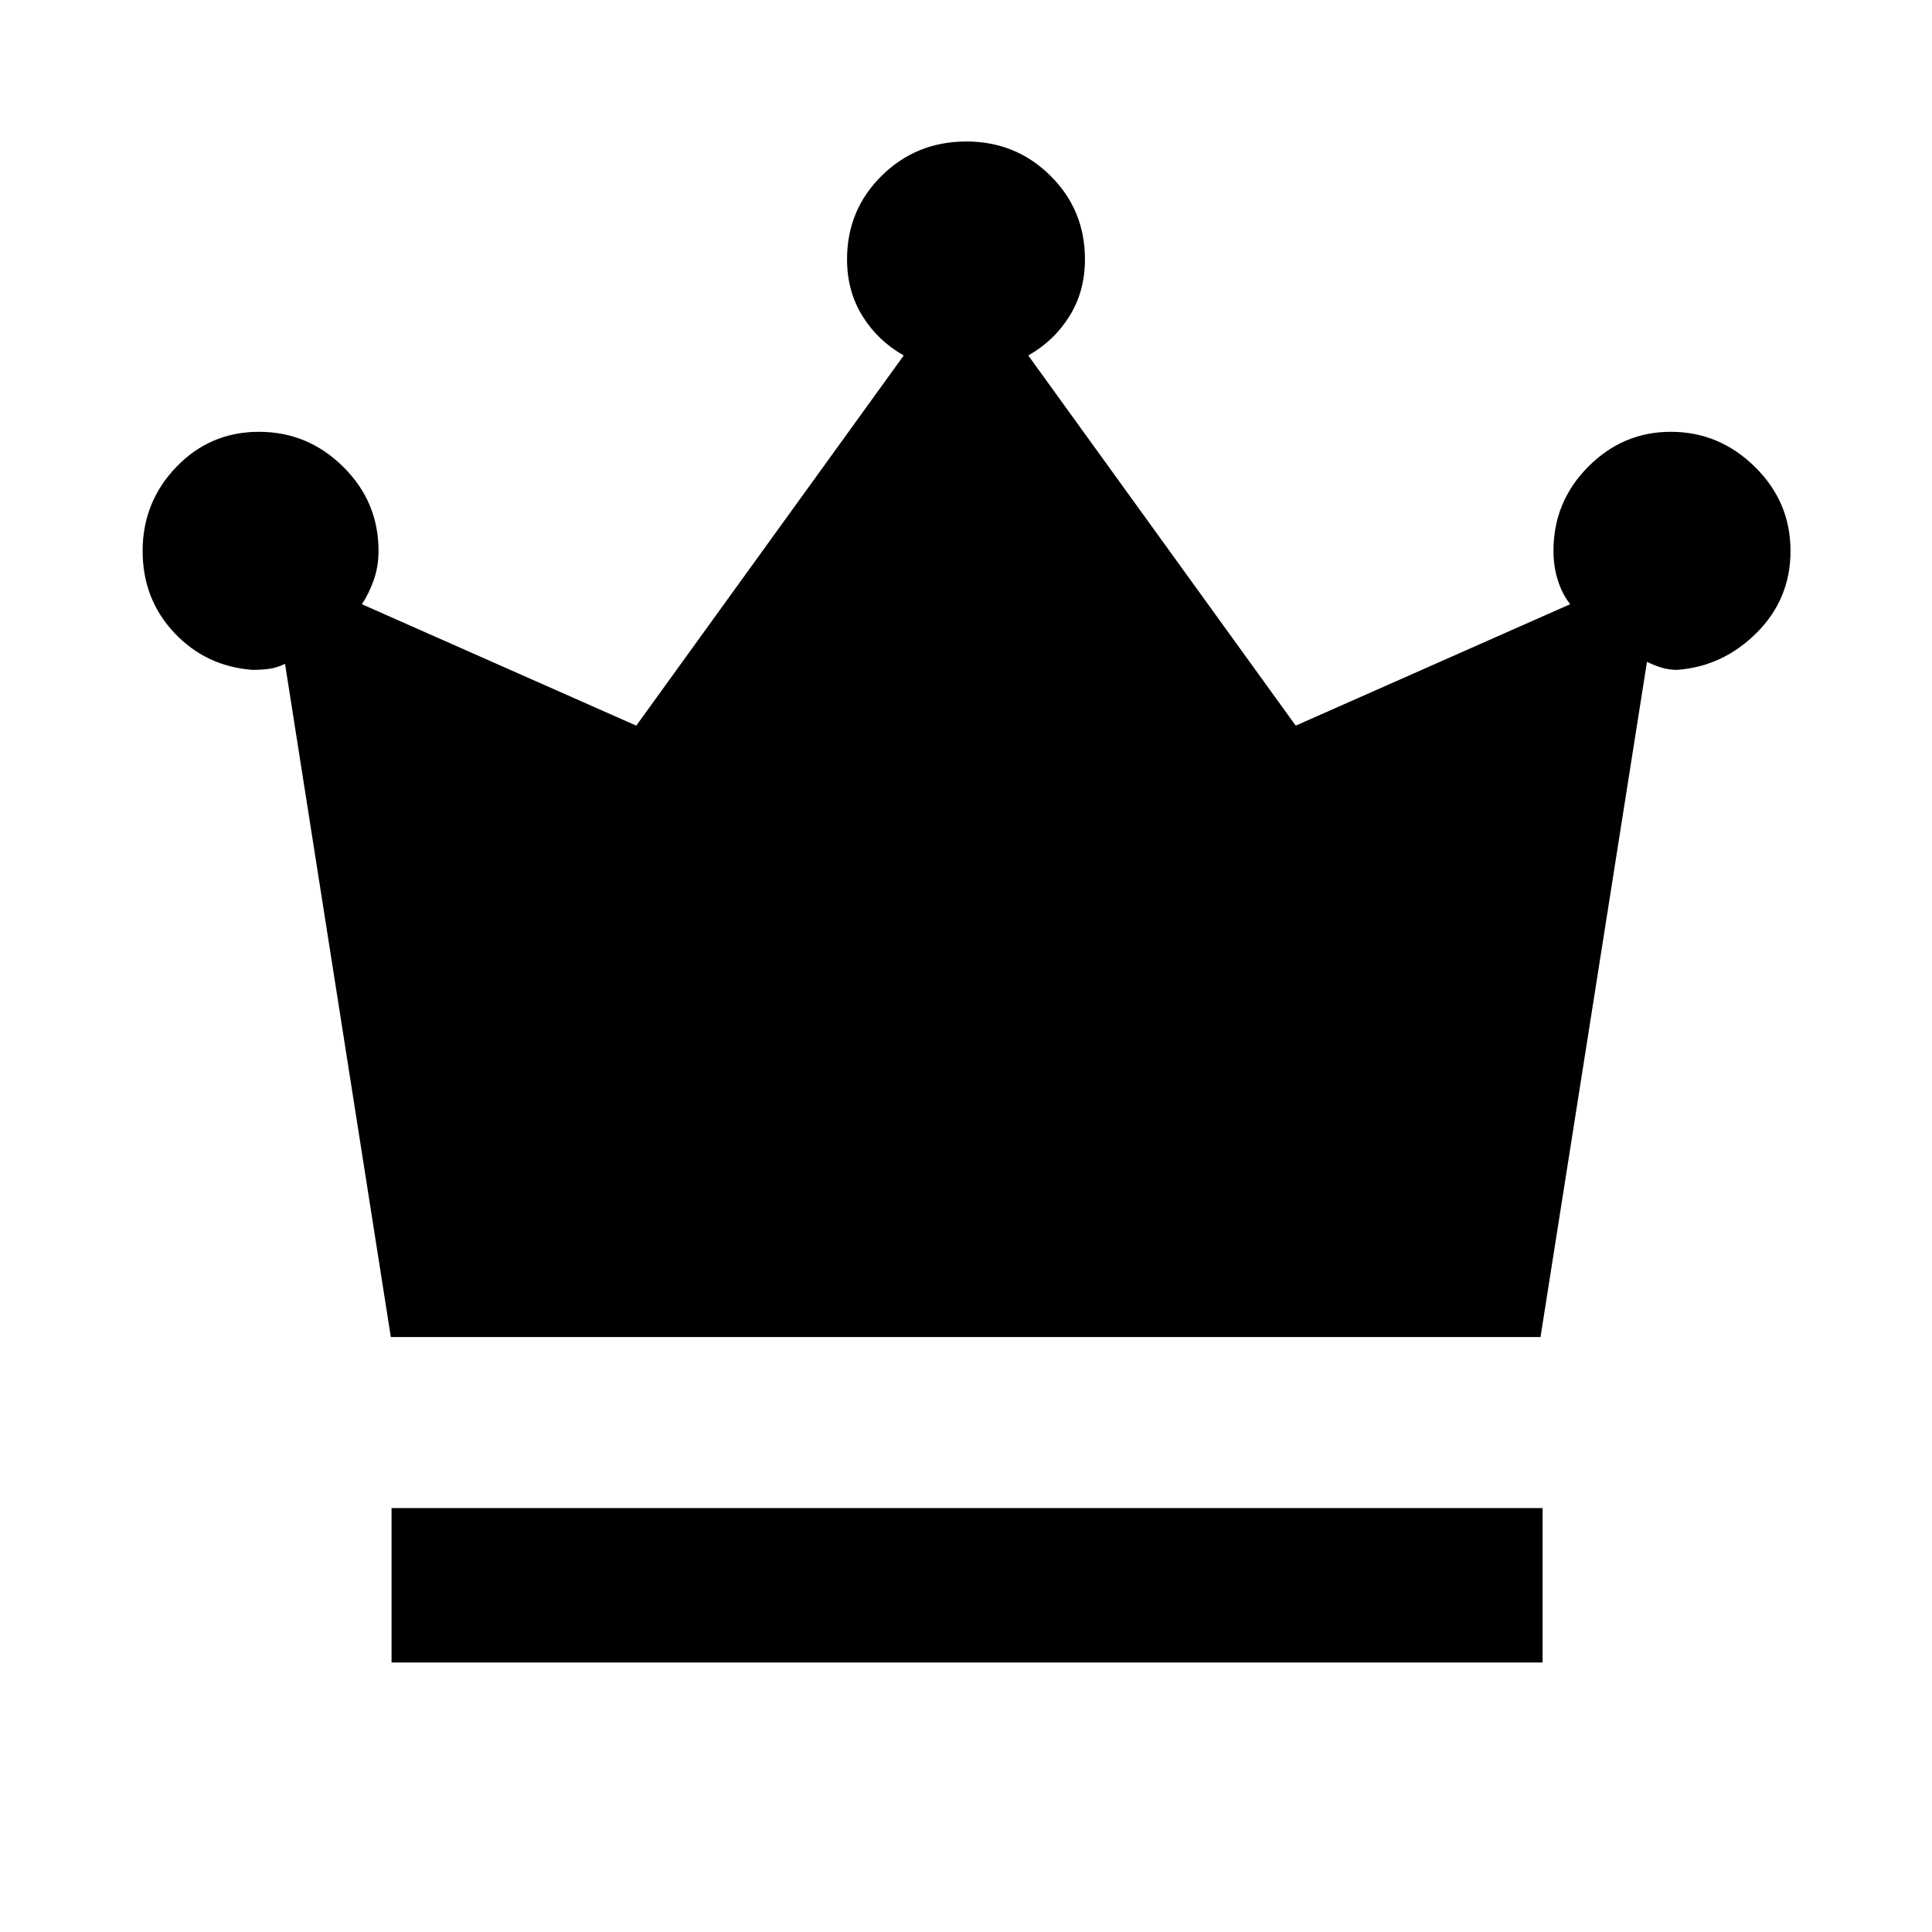<svg xmlns="http://www.w3.org/2000/svg" height="48" viewBox="0 -960 960 960" width="48"><path d="M194.56-133.91v-76.72H766.5v76.72H194.56Zm-.36-161.72-52.57-334.52q-4.12 2-7.92 2.5t-8.23.5q-23.16-1.7-38.88-18.42-15.73-16.73-15.73-40.67 0-24.34 16.78-41.77 16.78-17.43 41.04-17.43 24.26 0 41.83 17.37 17.57 17.36 17.57 41.74 0 7.97-2.47 14.82-2.47 6.86-5.84 11.73l136.38 60.34 132.9-183.93q-12.86-7.27-20.52-19.61-7.65-12.35-7.65-28.17 0-24.56 17.24-41.55 17.24-17 42.04-17 24.58 0 41.76 17 17.18 16.99 17.18 41.55 0 15.82-7.65 28.17-7.66 12.34-20.52 19.61l132.9 183.93 136.38-60.34q-3.87-4.87-6.09-11.73-2.22-6.85-2.22-14.82 0-24.38 17.24-41.74 17.23-17.37 41.07-17.37 24.05 0 41.76 17.4 17.72 17.39 17.72 41.8 0 23.81-16.75 40.6-16.75 16.79-39.54 18.49-3.9 0-7.41-1-3.51-1-7.63-3l-52.9 335.52H194.2Z"/></svg>